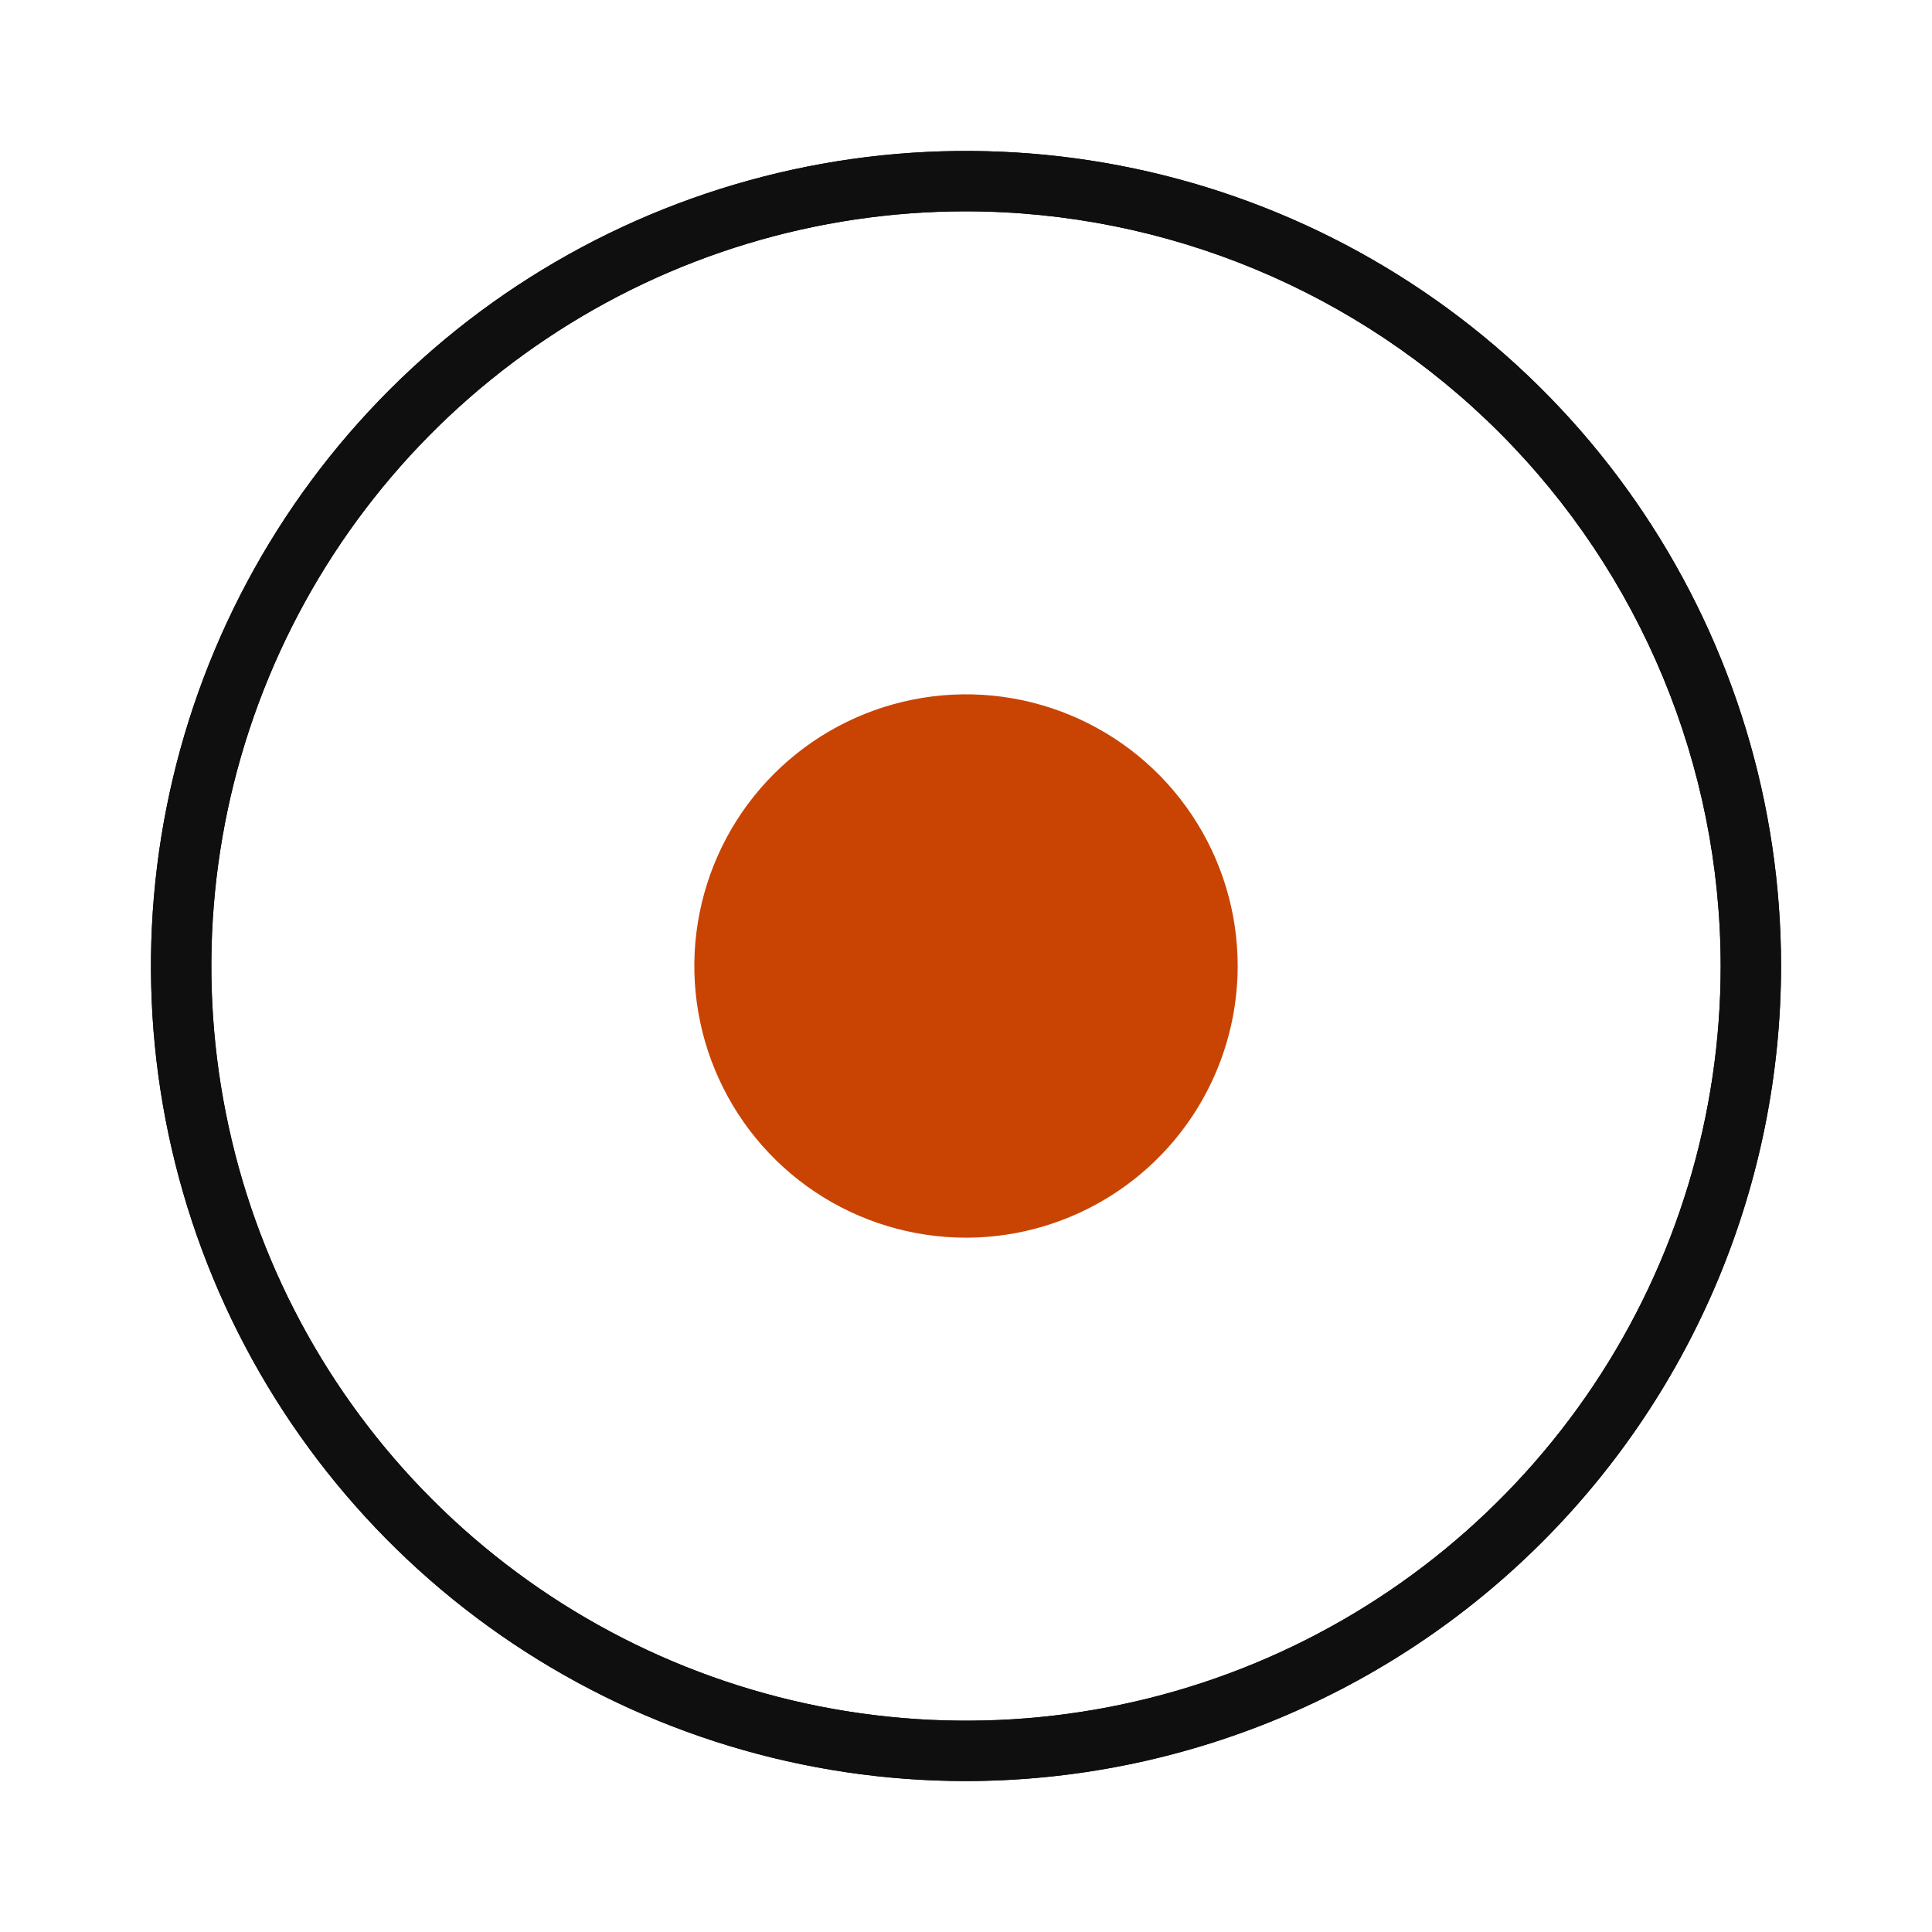 <svg width="32" height="32" viewBox="0 0 32 32" fill="none" xmlns="http://www.w3.org/2000/svg">
<path d="M16 29.5C13.33 29.5 10.72 28.709 8.5 27.225C6.28 25.742 4.55 23.633 3.528 21.166C2.506 18.7 2.239 15.985 2.76 13.367C3.281 10.748 4.566 8.342 6.454 6.454C8.342 4.566 10.748 3.281 13.367 2.76C15.985 2.239 18.7 2.506 21.167 3.528C23.633 4.55 25.742 6.28 27.225 8.5C28.709 10.72 29.5 13.33 29.5 16C29.497 19.579 28.073 23.011 25.542 25.542C23.011 28.073 19.58 29.496 16 29.5ZM16 3.5C13.528 3.5 11.111 4.233 9.056 5.607C7 6.98 5.398 8.933 4.452 11.217C3.506 13.501 3.258 16.014 3.741 18.439C4.223 20.864 5.413 23.091 7.162 24.839C8.91 26.587 11.137 27.778 13.562 28.26C15.986 28.742 18.5 28.495 20.784 27.549C23.068 26.603 25.02 25 26.394 22.945C27.767 20.889 28.5 18.473 28.5 16C28.497 12.686 27.178 9.509 24.835 7.165C22.492 4.822 19.314 3.504 16 3.5Z" fill="#0F0F0F"/>
<path d="M16 29.5C13.33 29.5 10.72 28.709 8.5 27.225C6.28 25.742 4.55 23.633 3.528 21.166C2.506 18.7 2.239 15.985 2.76 13.367C3.281 10.748 4.566 8.342 6.454 6.454C8.342 4.566 10.748 3.281 13.367 2.76C15.985 2.239 18.7 2.506 21.167 3.528C23.633 4.55 25.742 6.28 27.225 8.5C28.709 10.72 29.5 13.33 29.5 16C29.497 19.579 28.073 23.011 25.542 25.542C23.011 28.073 19.58 29.496 16 29.5ZM16 3.5C13.528 3.5 11.111 4.233 9.056 5.607C7 6.98 5.398 8.933 4.452 11.217C3.506 13.501 3.258 16.014 3.741 18.439C4.223 20.864 5.413 23.091 7.162 24.839C8.91 26.587 11.137 27.778 13.562 28.26C15.986 28.742 18.5 28.495 20.784 27.549C23.068 26.603 25.02 25 26.394 22.945C27.767 20.889 28.5 18.473 28.5 16C28.497 12.686 27.178 9.509 24.835 7.165C22.492 4.822 19.314 3.504 16 3.5Z" fill="#0F0F0F"/>
<path d="M16 20.5C15.111 20.5 14.24 20.236 13.5 19.742C12.76 19.247 12.184 18.545 11.843 17.722C11.502 16.9 11.413 15.995 11.587 15.122C11.761 14.249 12.189 13.448 12.819 12.818C13.448 12.189 14.25 11.76 15.123 11.587C15.995 11.413 16.9 11.502 17.723 11.843C18.545 12.183 19.248 12.76 19.742 13.5C20.237 14.24 20.5 15.11 20.5 16C20.499 17.193 20.025 18.337 19.181 19.181C18.337 20.024 17.194 20.499 16 20.5Z" fill="#C94403"/>
</svg>
